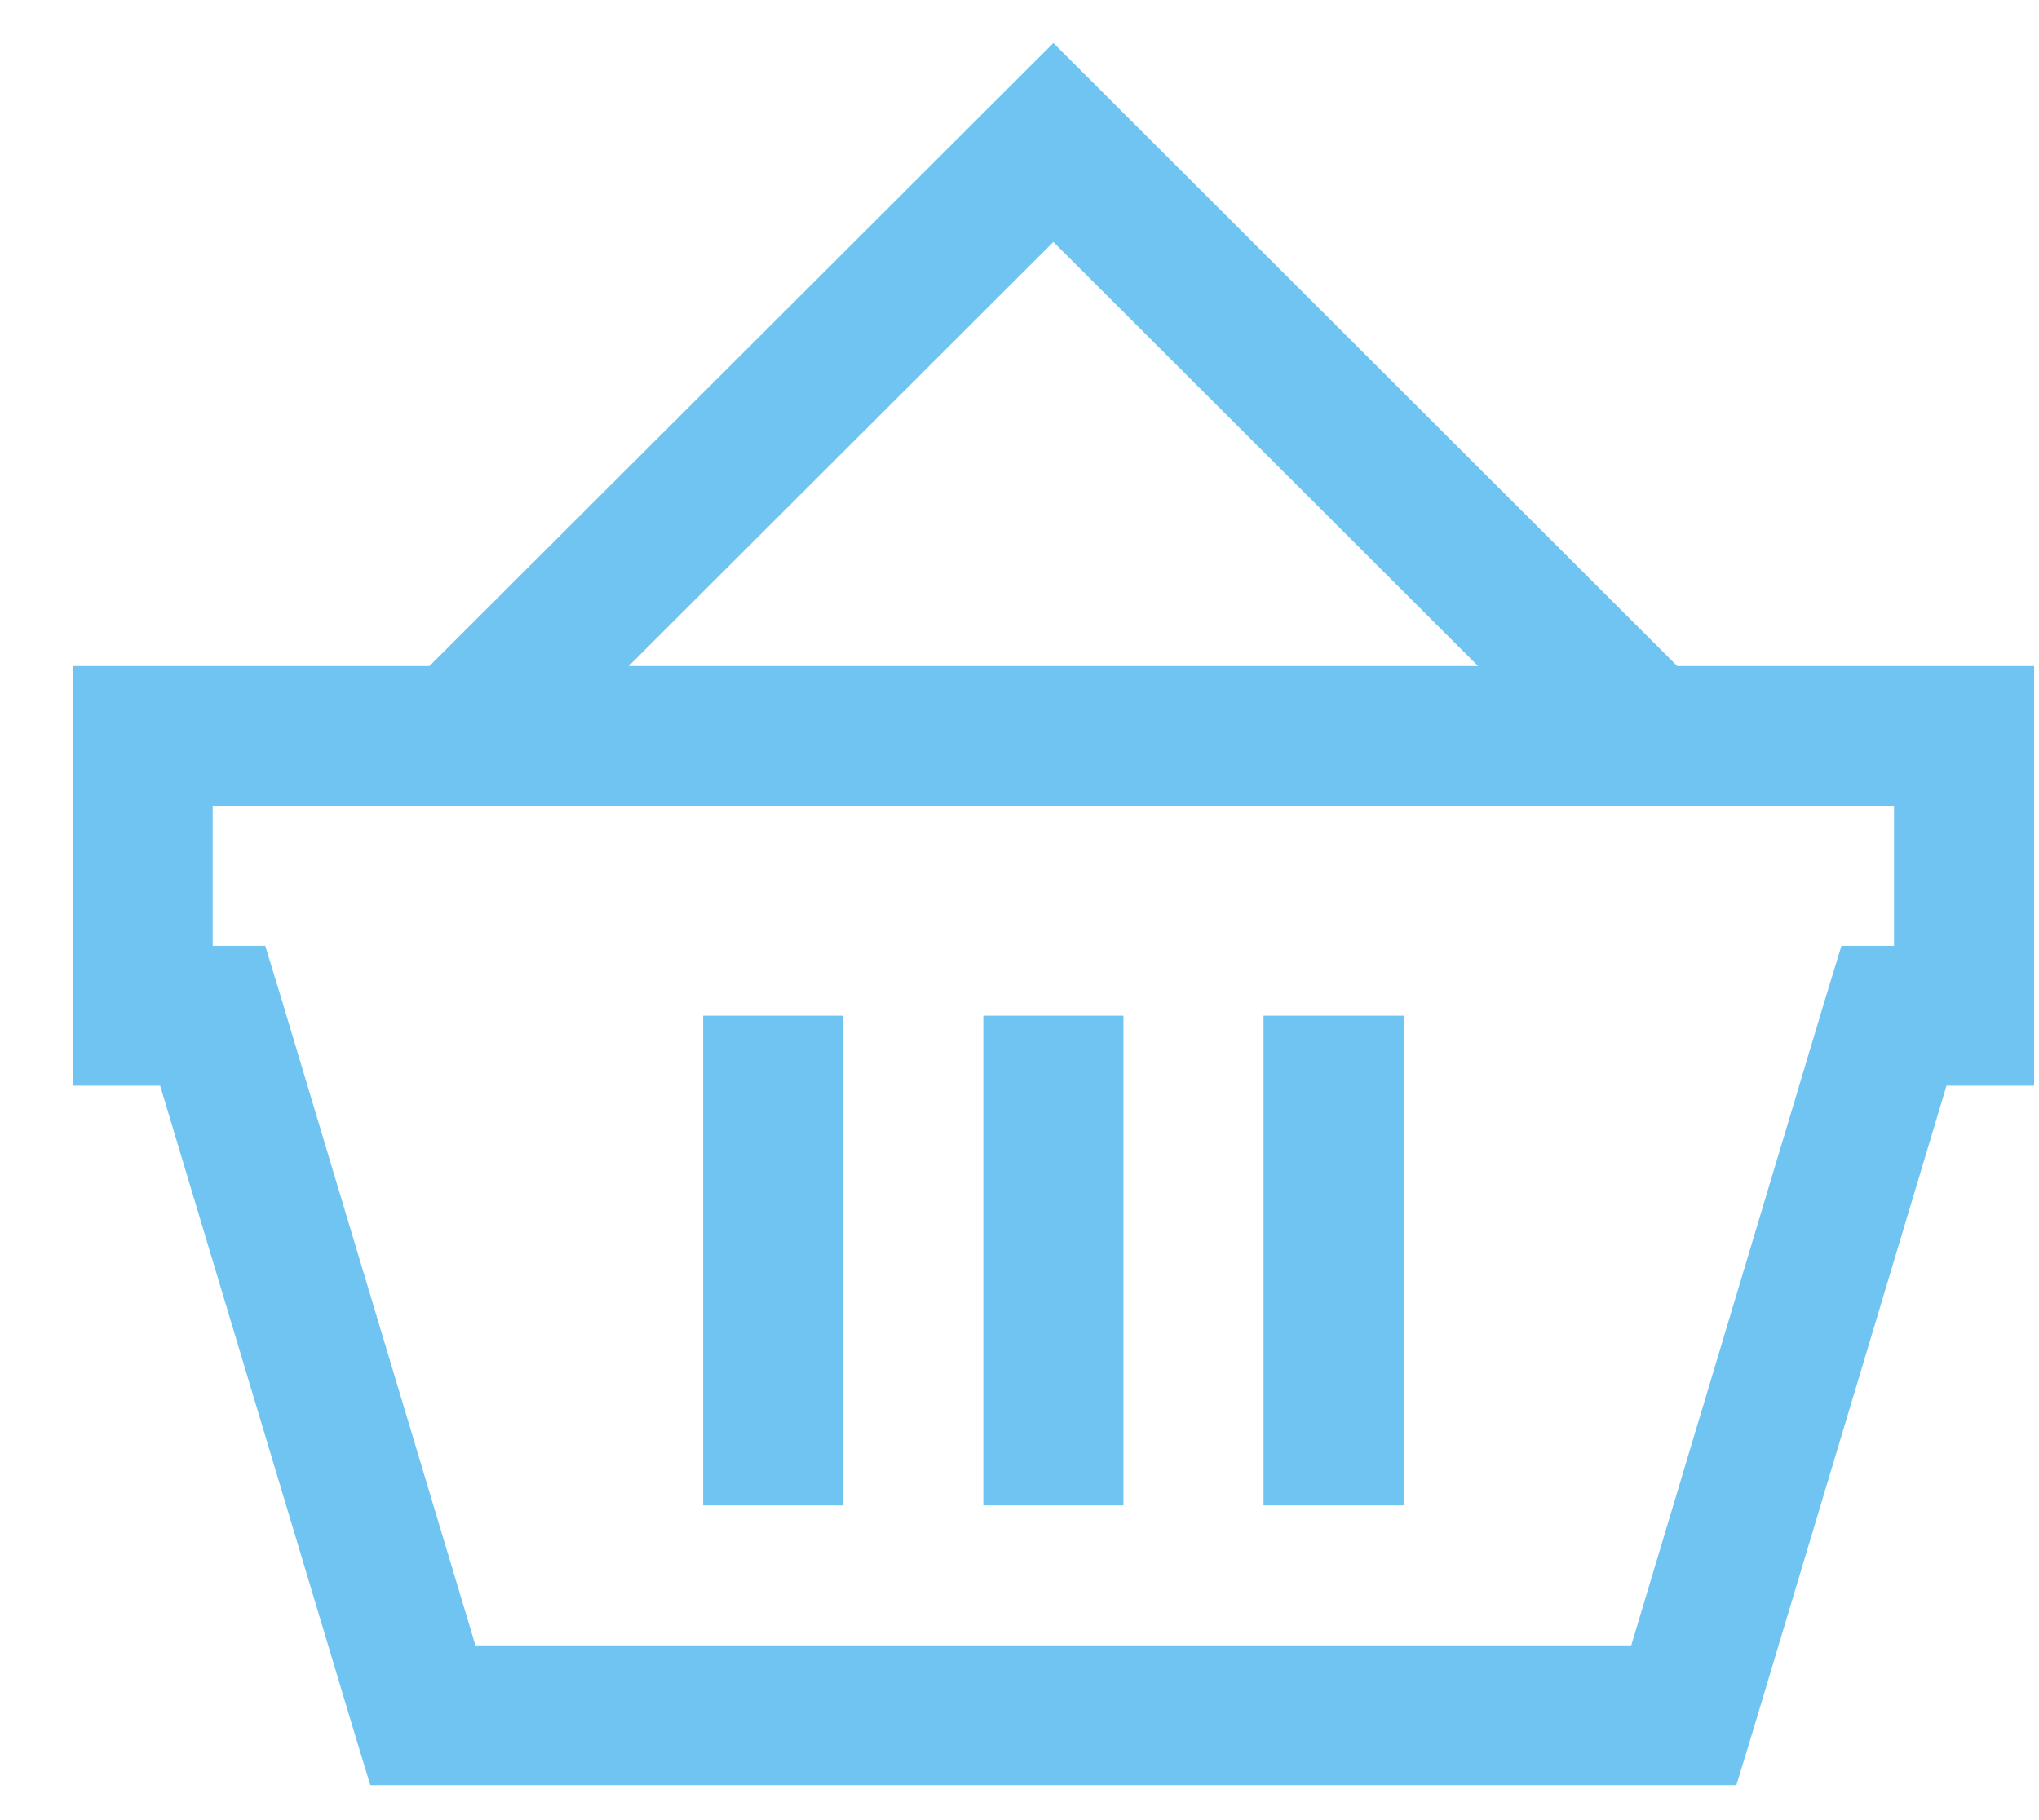 <svg width="28" height="25" viewBox="0 0 28 25" fill="none" xmlns="http://www.w3.org/2000/svg">
<path d="M14.465 0.591L5.897 9.148H0.997V14.912H2.199L4.875 23.829L5.085 24.52H23.844L24.055 23.829L26.73 14.912H27.933V9.148H23.032L14.465 0.591ZM14.465 3.323L20.297 9.148H8.633L14.465 3.323ZM2.921 11.069H26.009V12.991H25.287L25.076 13.681L22.401 22.599H6.528L3.853 13.681L3.642 12.991H2.921V11.069ZM9.655 13.951V20.677H11.579V13.951H9.655ZM13.503 13.951V20.677H15.427V13.951H13.503ZM17.351 13.951V20.677H19.275V13.951H17.351Z" fill="#70c4f1"/>
</svg>
